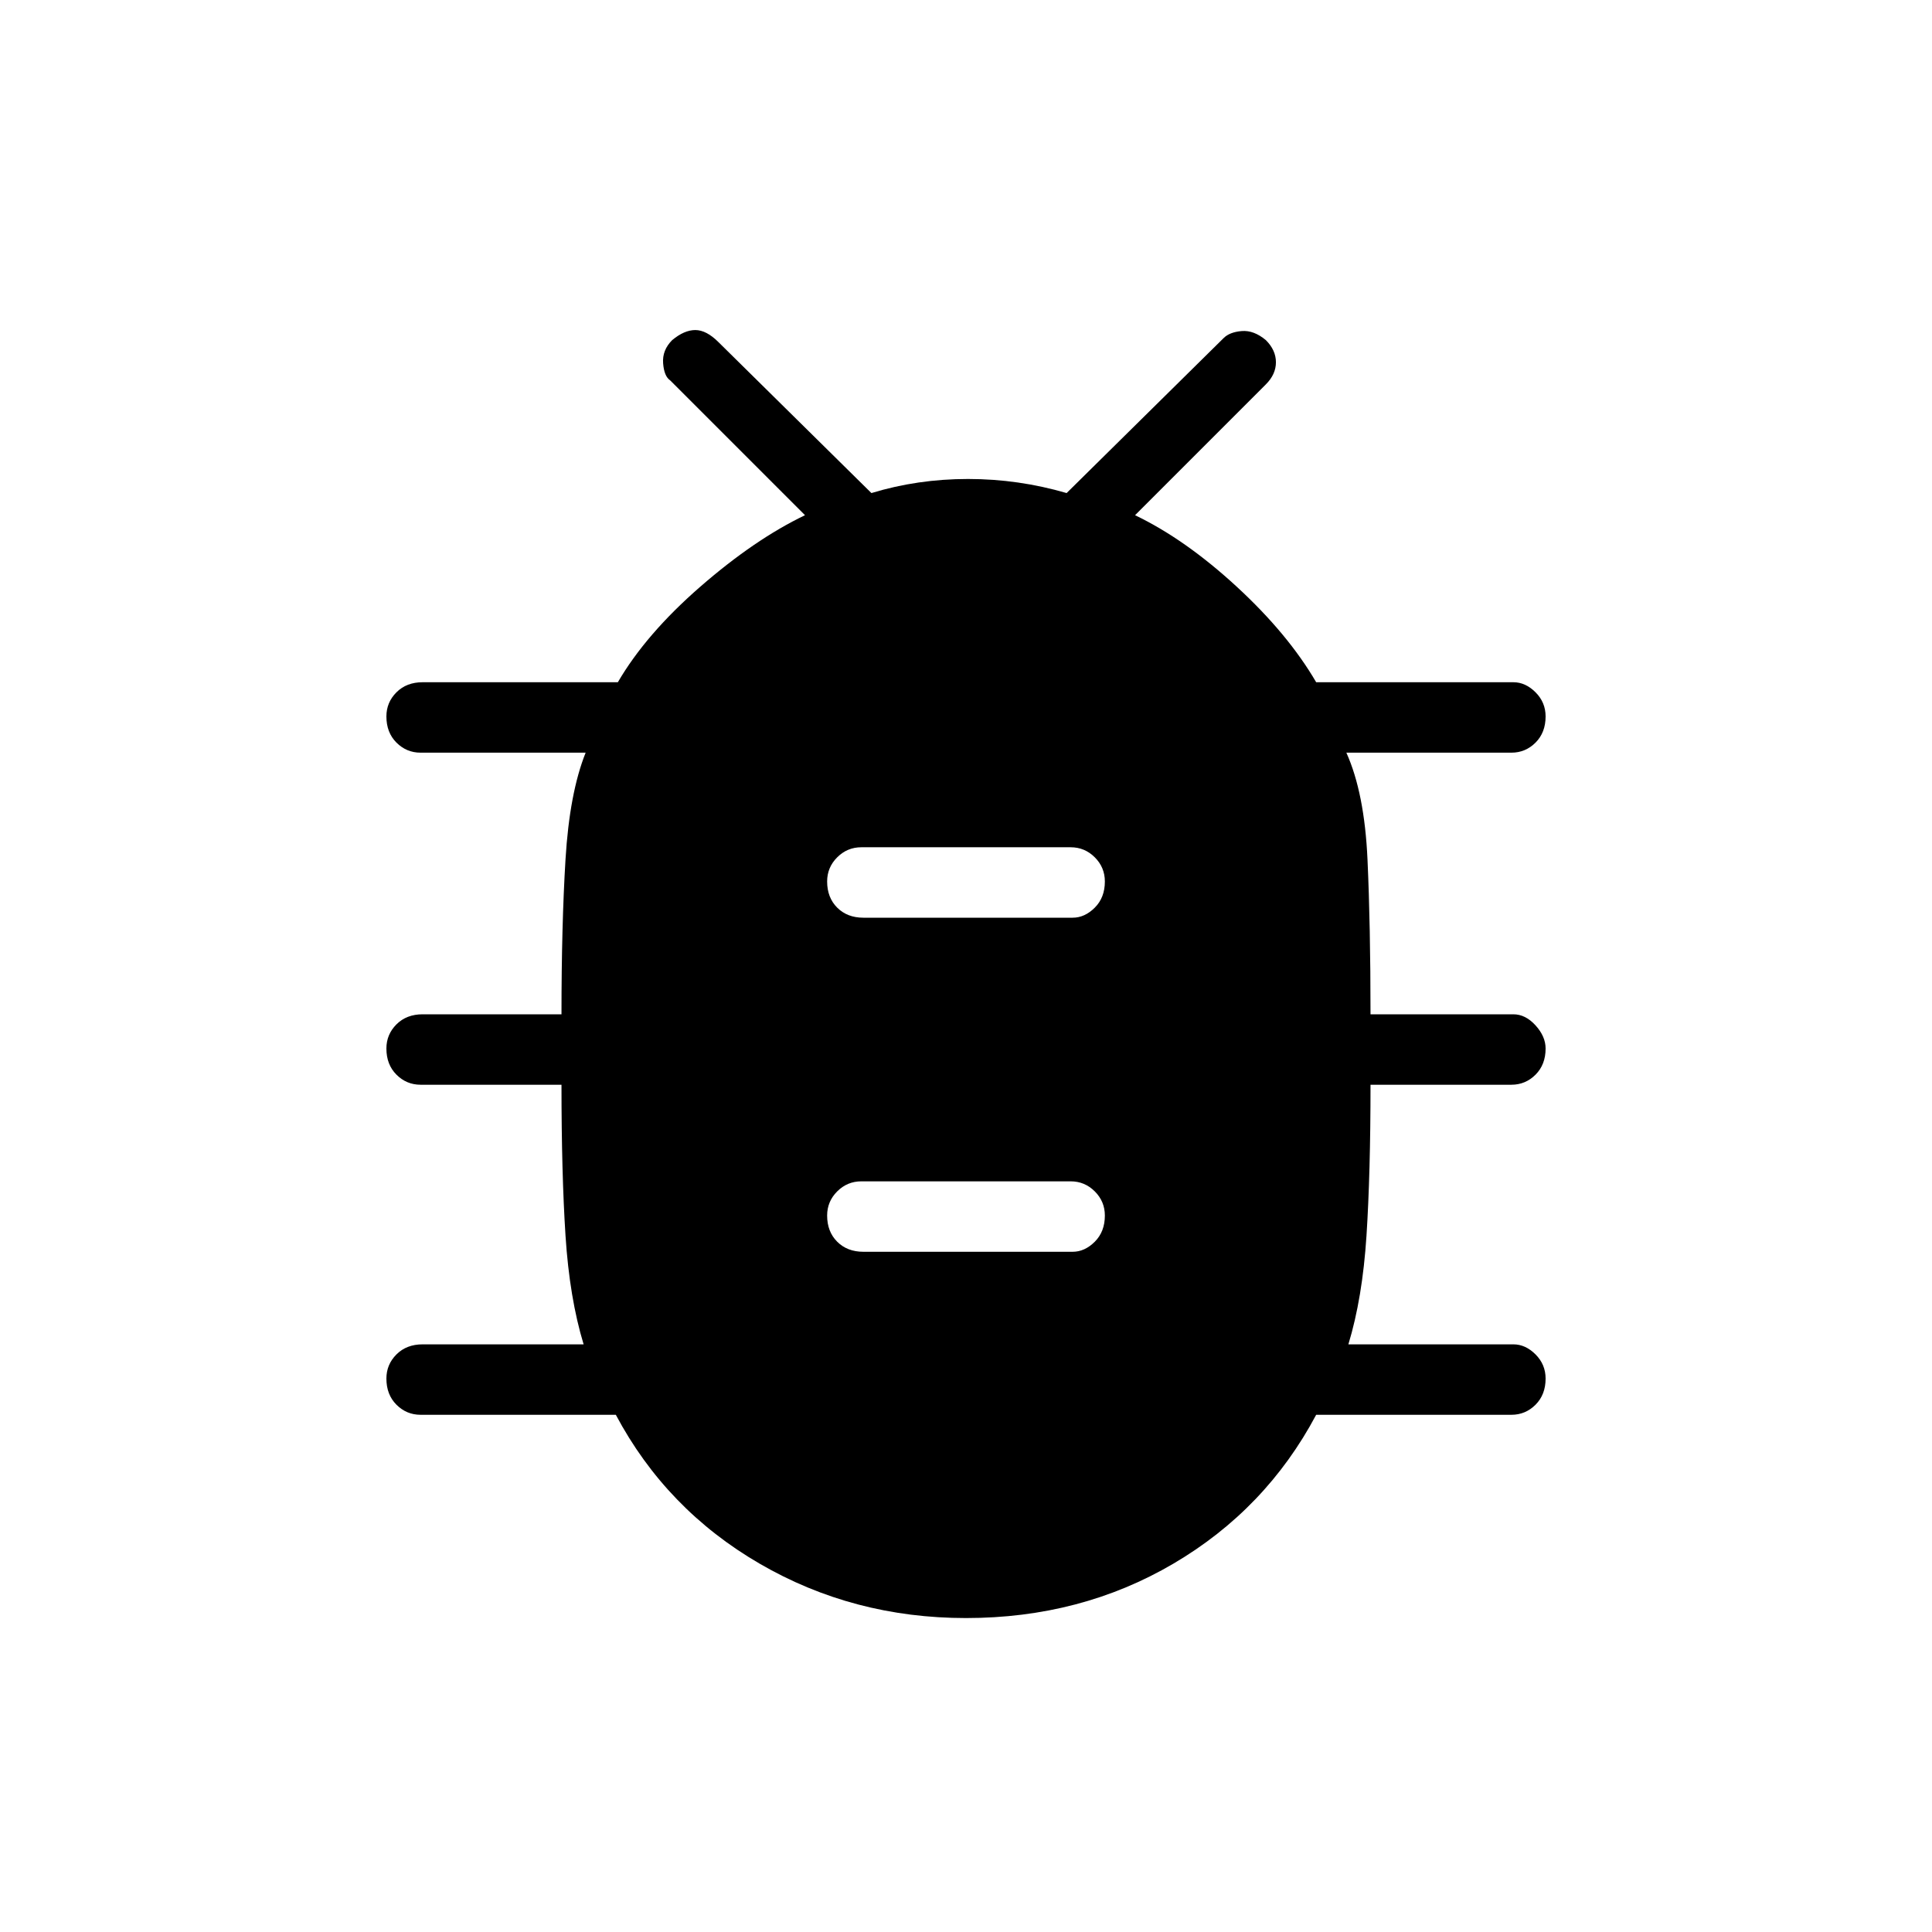 <svg xmlns="http://www.w3.org/2000/svg" height="48" width="48"><path d="M24 40.2Q21.2 40.2 18.875 38.85Q16.55 37.5 15.3 35.15H10.45Q10.1 35.15 9.85 34.9Q9.6 34.65 9.6 34.25Q9.6 33.9 9.85 33.65Q10.1 33.4 10.5 33.4H14.5Q14.15 32.25 14.05 30.7Q13.95 29.15 13.95 26.95H10.45Q10.1 26.95 9.85 26.7Q9.6 26.45 9.6 26.05Q9.6 25.7 9.85 25.45Q10.1 25.2 10.5 25.2H13.95Q13.95 23 14.05 21.35Q14.15 19.7 14.55 18.7H10.45Q10.1 18.7 9.85 18.45Q9.6 18.2 9.6 17.8Q9.6 17.45 9.85 17.2Q10.1 16.95 10.5 16.95H15.35Q16.05 15.75 17.4 14.575Q18.75 13.4 20 12.8L16.65 9.45Q16.5 9.35 16.475 9.025Q16.45 8.7 16.7 8.45Q17 8.2 17.275 8.2Q17.55 8.2 17.85 8.5L21.65 12.25Q22.8 11.9 24.05 11.9Q25.3 11.9 26.5 12.25L30.4 8.4Q30.55 8.25 30.85 8.225Q31.15 8.2 31.45 8.45Q31.7 8.7 31.7 9Q31.7 9.3 31.45 9.55L28.2 12.8Q29.45 13.4 30.725 14.575Q32 15.75 32.7 16.95H37.6Q37.9 16.95 38.15 17.2Q38.4 17.45 38.4 17.8Q38.4 18.2 38.15 18.45Q37.9 18.7 37.55 18.7H33.45Q33.9 19.7 33.975 21.35Q34.05 23 34.05 25.2H37.6Q37.9 25.2 38.15 25.475Q38.4 25.75 38.4 26.05Q38.4 26.45 38.15 26.7Q37.9 26.95 37.55 26.95H34.05Q34.05 29.15 33.95 30.7Q33.85 32.25 33.5 33.4H37.6Q37.9 33.4 38.15 33.65Q38.4 33.9 38.4 34.25Q38.4 34.65 38.15 34.9Q37.9 35.15 37.55 35.15H32.7Q31.45 37.5 29.15 38.85Q26.85 40.2 24 40.2ZM21.45 31.1H26.65Q26.95 31.1 27.2 30.85Q27.45 30.6 27.45 30.2Q27.45 29.85 27.2 29.6Q26.95 29.35 26.6 29.35H21.4Q21.05 29.35 20.8 29.6Q20.55 29.85 20.55 30.2Q20.55 30.6 20.8 30.85Q21.05 31.1 21.45 31.1ZM21.45 22.8H26.65Q26.95 22.8 27.2 22.55Q27.45 22.3 27.45 21.9Q27.45 21.55 27.2 21.3Q26.95 21.05 26.6 21.05H21.4Q21.05 21.05 20.8 21.3Q20.55 21.55 20.55 21.9Q20.55 22.3 20.8 22.55Q21.05 22.8 21.45 22.8Z"/></svg>